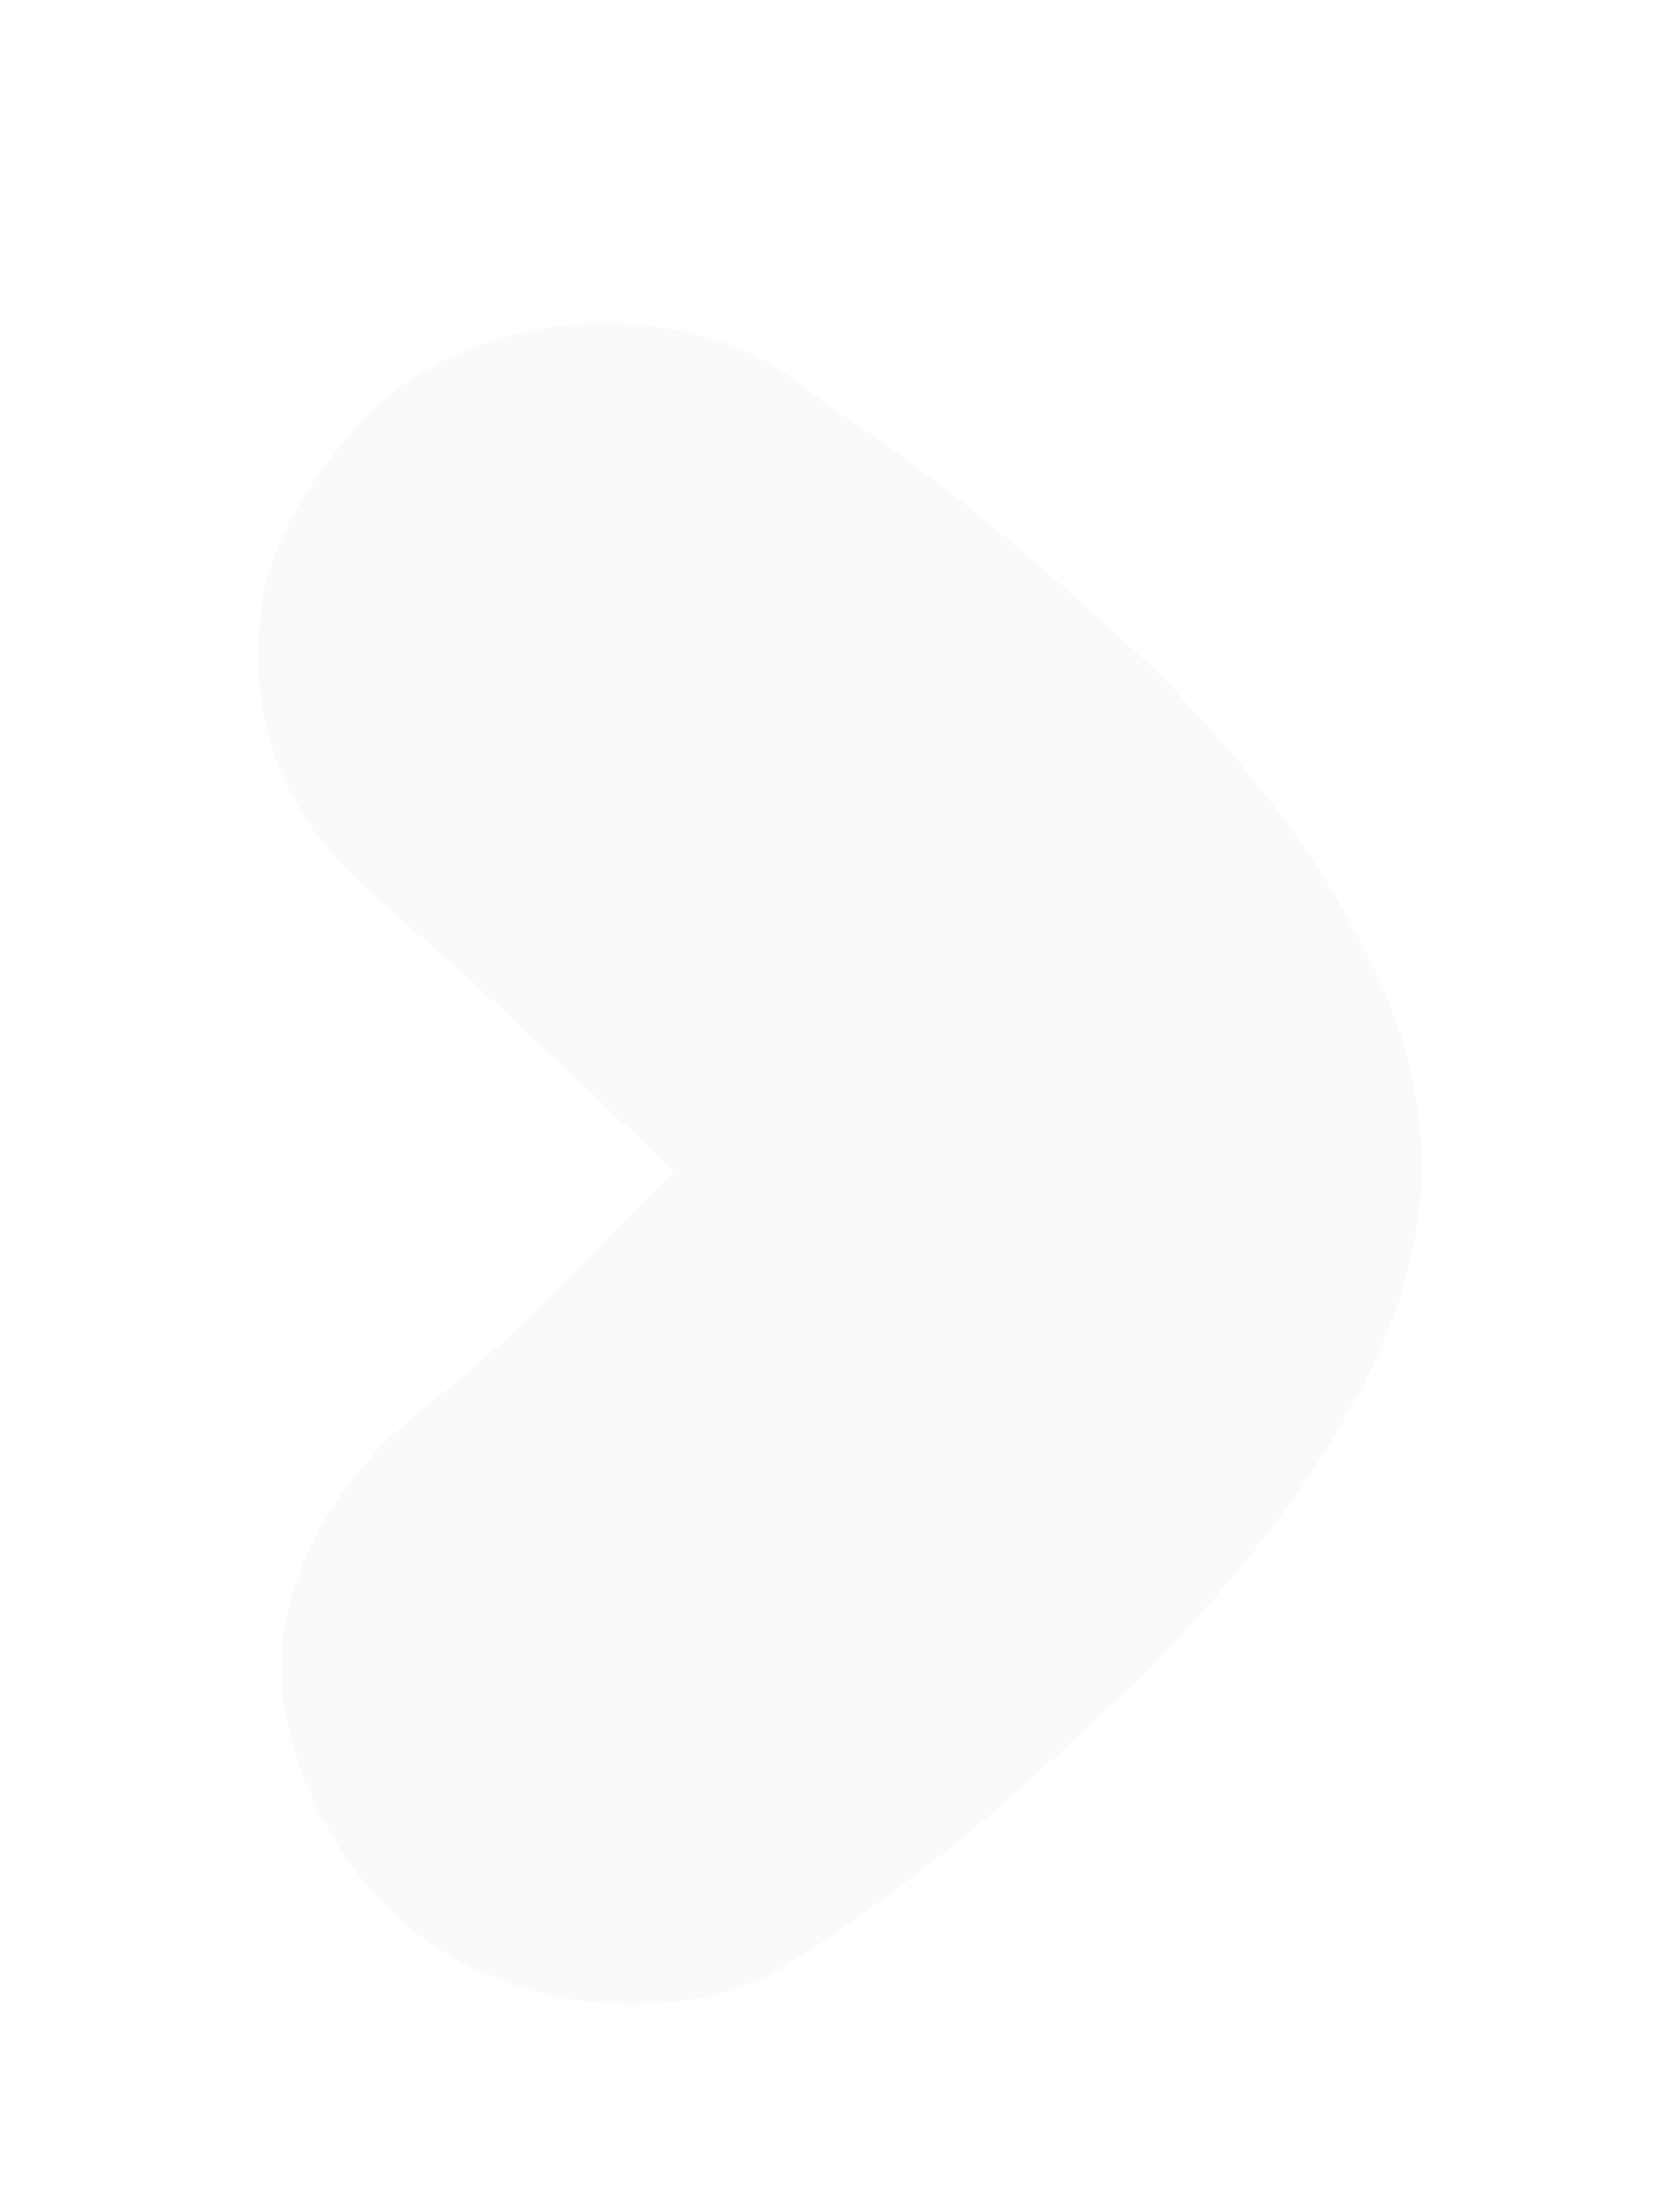 <svg width="26" height="34" viewBox="0 0 26 34" fill="none" xmlns="http://www.w3.org/2000/svg">
<g filter="url(#filter0_d_4_1224)">
<g filter="url(#filter1_d_4_1224)">
<path d="M12.401 3.962C12.431 3.993 12.691 4.181 13.181 4.524C13.671 4.835 14.268 5.272 14.973 5.833C15.677 6.394 16.442 7.049 17.269 7.798C18.096 8.546 18.861 9.372 19.566 10.277C20.27 11.15 20.852 12.085 21.311 13.083C21.77 14.05 22 15.032 22 16.03C22 16.997 21.77 17.979 21.311 18.977C20.852 19.944 20.27 20.879 19.566 21.783C18.861 22.688 18.096 23.53 17.269 24.309C16.442 25.089 15.677 25.775 14.973 26.367C14.268 26.929 13.671 27.381 13.181 27.724C12.691 28.067 12.431 28.238 12.401 28.238C11.88 28.612 11.283 28.846 10.609 28.94C9.966 29.033 9.308 29.018 8.634 28.893C7.961 28.737 7.318 28.472 6.705 28.098C6.123 27.692 5.634 27.178 5.236 26.554C4.409 25.213 4.164 23.935 4.501 22.719C4.868 21.503 5.618 20.474 6.751 19.632C7.088 19.351 7.455 19.039 7.854 18.696C8.19 18.384 8.573 18.01 9.002 17.574C9.43 17.137 9.905 16.654 10.426 16.124C9.752 15.469 9.109 14.861 8.497 14.299C7.915 13.738 7.394 13.255 6.935 12.849C6.384 12.382 5.894 11.945 5.465 11.54C4.883 10.978 4.47 10.339 4.225 9.622C4.011 8.998 3.949 8.265 4.041 7.424C4.133 6.582 4.608 5.662 5.465 4.664C5.863 4.196 6.353 3.822 6.935 3.541C7.547 3.261 8.175 3.089 8.818 3.027C9.461 2.964 10.104 3.011 10.747 3.167C11.39 3.323 11.941 3.588 12.401 3.962Z" fill="#F6F5F8" fill-opacity="0.6" shape-rendering="crispEdges"/>
</g>
</g>
<defs>
<filter id="filter0_d_4_1224" x="0" y="0" width="26" height="34" filterUnits="userSpaceOnUse" color-interpolation-filters="sRGB">
<feFlood flood-opacity="0" result="BackgroundImageFix"/>
<feColorMatrix in="SourceAlpha" type="matrix" values="0 0 0 0 0 0 0 0 0 0 0 0 0 0 0 0 0 0 127 0" result="hardAlpha"/>
<feMorphology radius="1" operator="dilate" in="SourceAlpha" result="effect1_dropShadow_4_1224"/>
<feOffset dy="1"/>
<feGaussianBlur stdDeviation="1.5"/>
<feComposite in2="hardAlpha" operator="out"/>
<feColorMatrix type="matrix" values="0 0 0 0 0 0 0 0 0 0.112 0 0 0 0 0.179 0 0 0 0.3 0"/>
<feBlend mode="normal" in2="BackgroundImageFix" result="effect1_dropShadow_4_1224"/>
<feBlend mode="normal" in="SourceGraphic" in2="effect1_dropShadow_4_1224" result="shape"/>
</filter>
<filter id="filter1_d_4_1224" x="0" y="0" width="26" height="34" filterUnits="userSpaceOnUse" color-interpolation-filters="sRGB">
<feFlood flood-opacity="0" result="BackgroundImageFix"/>
<feColorMatrix in="SourceAlpha" type="matrix" values="0 0 0 0 0 0 0 0 0 0 0 0 0 0 0 0 0 0 127 0" result="hardAlpha"/>
<feMorphology radius="1" operator="dilate" in="SourceAlpha" result="effect1_dropShadow_4_1224"/>
<feOffset dy="1"/>
<feGaussianBlur stdDeviation="1.5"/>
<feComposite in2="hardAlpha" operator="out"/>
<feColorMatrix type="matrix" values="0 0 0 0 0 0 0 0 0 0.112 0 0 0 0 0.179 0 0 0 0.3 0"/>
<feBlend mode="normal" in2="BackgroundImageFix" result="effect1_dropShadow_4_1224"/>
<feBlend mode="normal" in="SourceGraphic" in2="effect1_dropShadow_4_1224" result="shape"/>
</filter>
</defs>
</svg>
